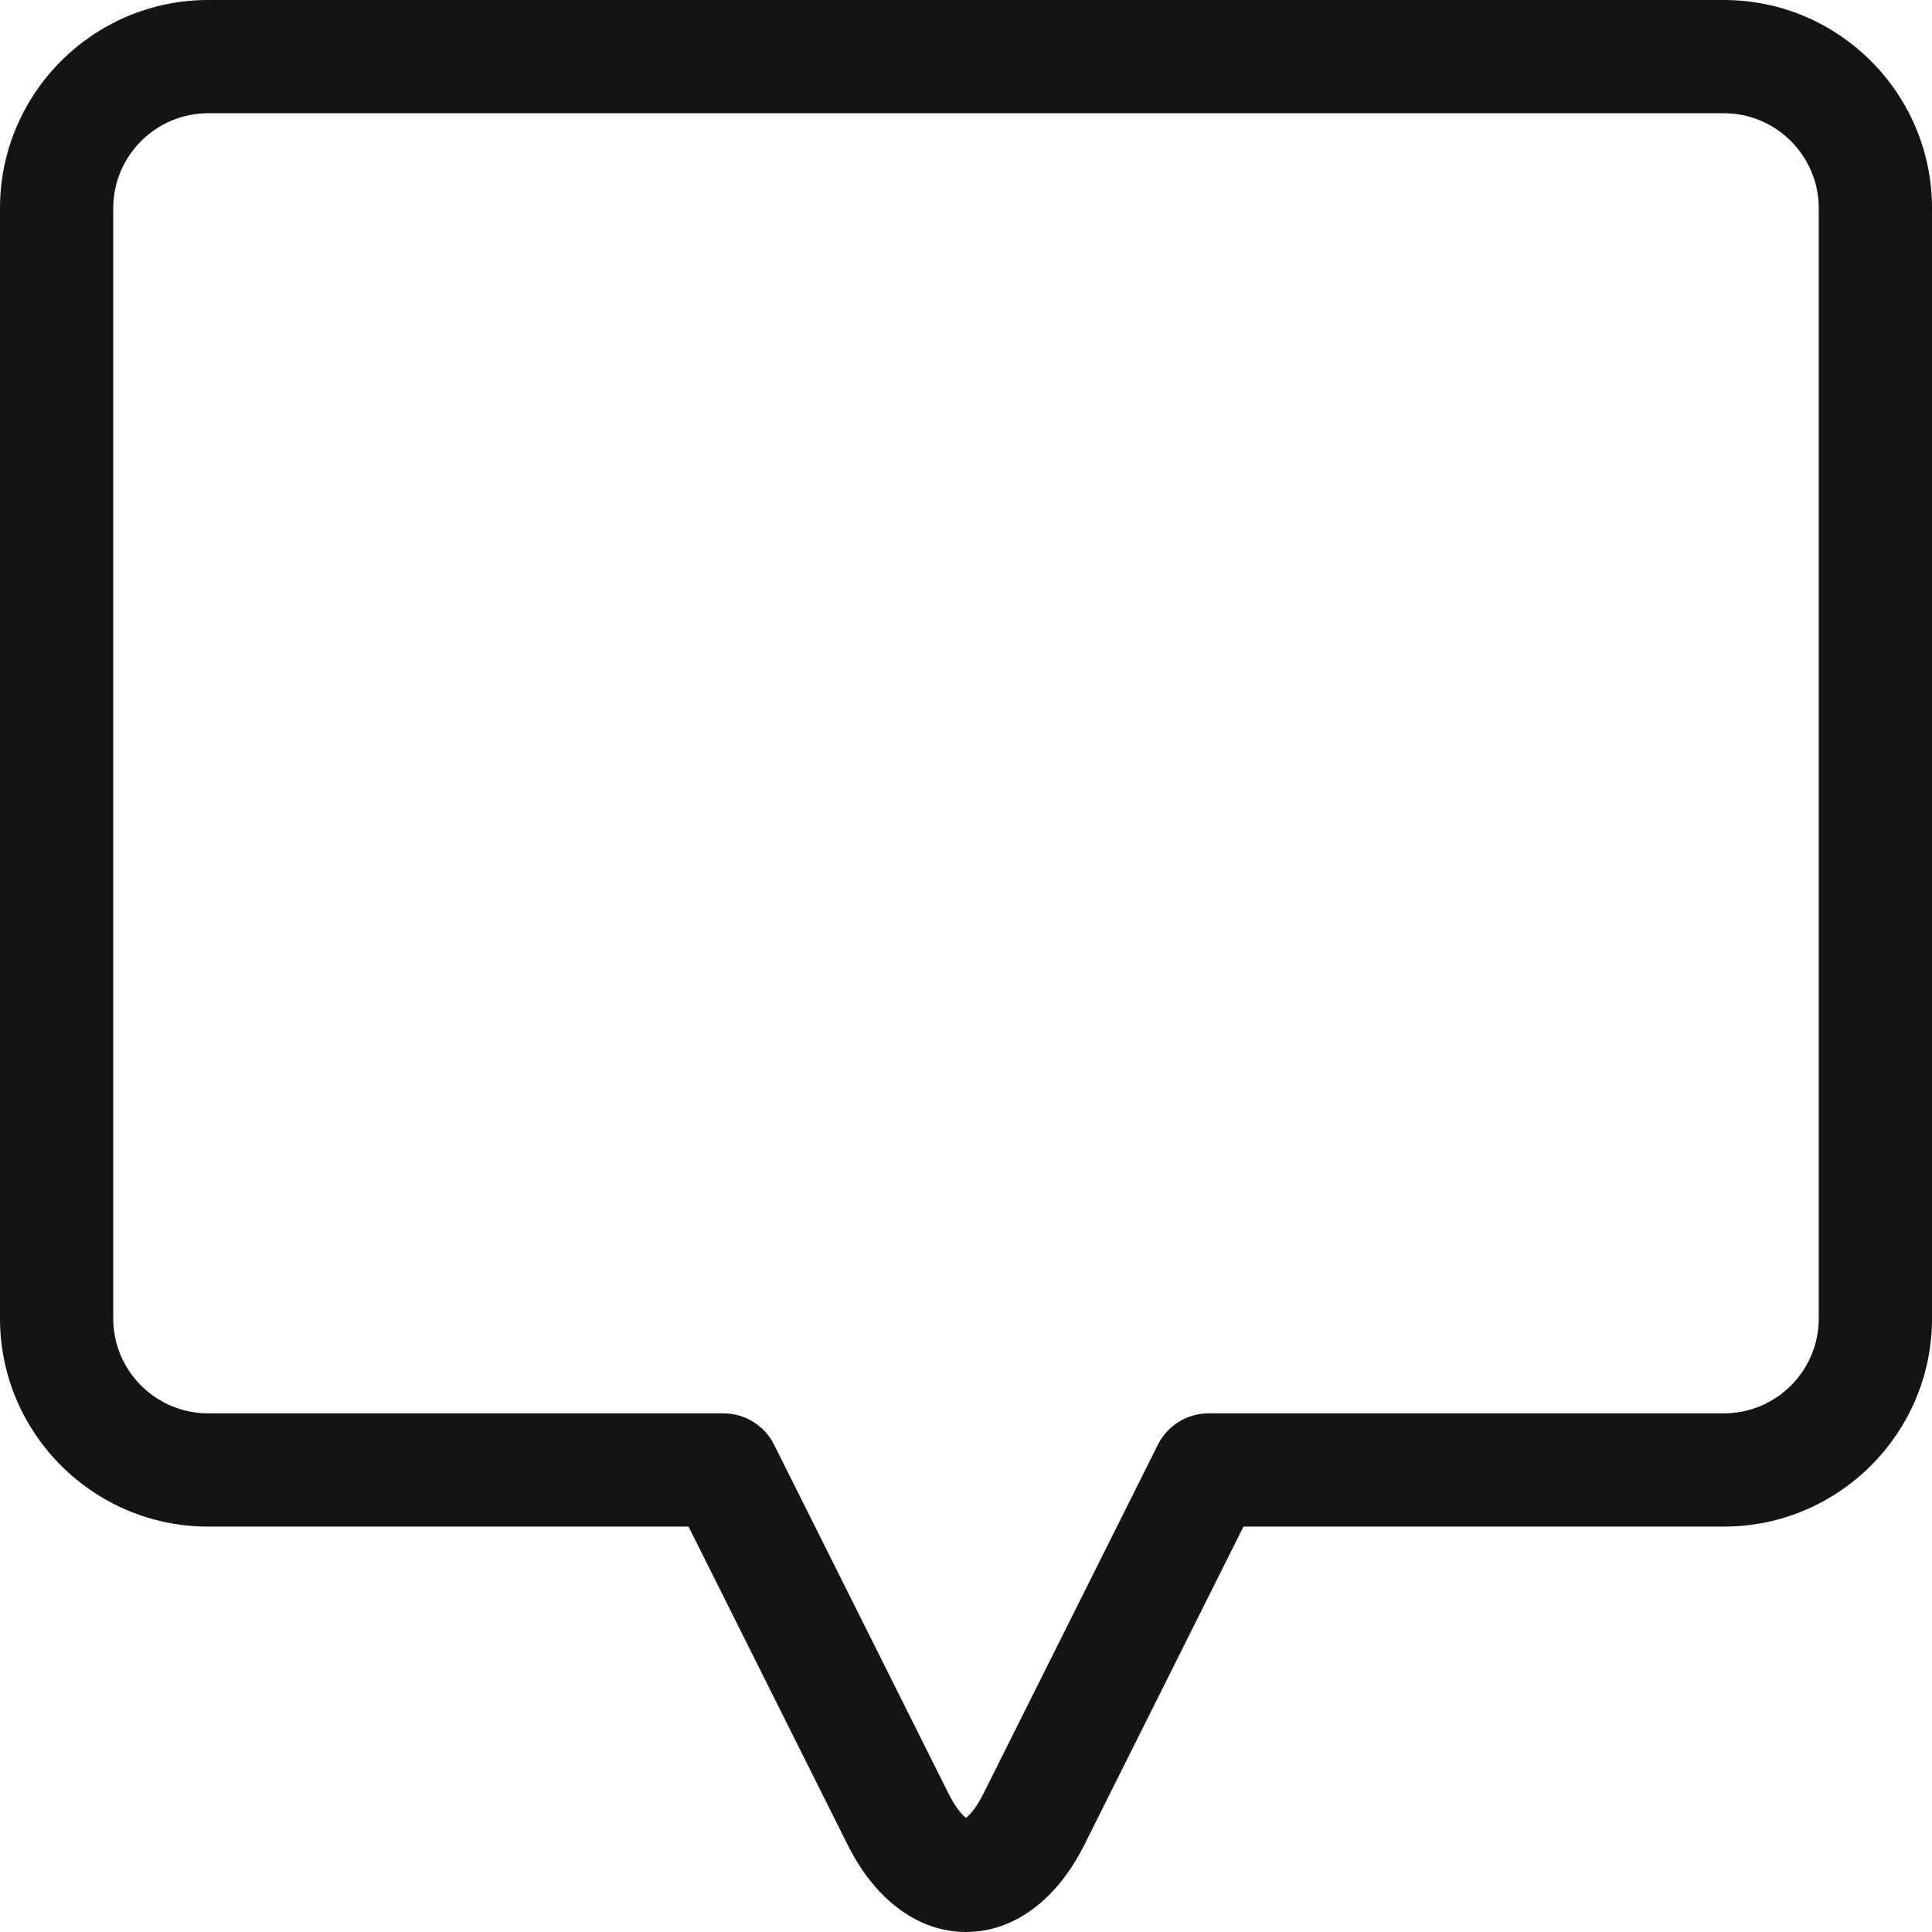 <svg width="18" height="18" viewBox="0 0 18 18" fill="none" xmlns="http://www.w3.org/2000/svg">
<g clip-path="url(#clip0)">
<path d="M16.061 0H1.94C0.87 0 0 0.87 0 1.94V12.284C0 13.353 0.87 14.223 1.94 14.223H6.415L7.897 17.187C8.155 17.704 8.557 18 9 18C9.443 18 9.845 17.704 10.103 17.187L11.585 14.223H16.061C17.13 14.223 18 13.353 18 12.284V1.94C18 0.87 17.13 0 16.061 0V0ZM16.945 12.284C16.945 12.772 16.548 13.168 16.061 13.168H11.259C11.06 13.168 10.877 13.281 10.788 13.46L9.16 16.716C9.094 16.847 9.033 16.912 9 16.936C8.967 16.912 8.906 16.847 8.84 16.716L7.212 13.46C7.123 13.281 6.94 13.168 6.741 13.168H1.94C1.452 13.168 1.055 12.772 1.055 12.284V1.94C1.055 1.452 1.452 1.055 1.94 1.055H16.061C16.548 1.055 16.945 1.452 16.945 1.94V12.284Z" fill="#141414"/>
</g>
<defs>
<clipPath id="clip0">
<rect width="18" height="18" fill="white"/>
</clipPath>
</defs>
</svg>
